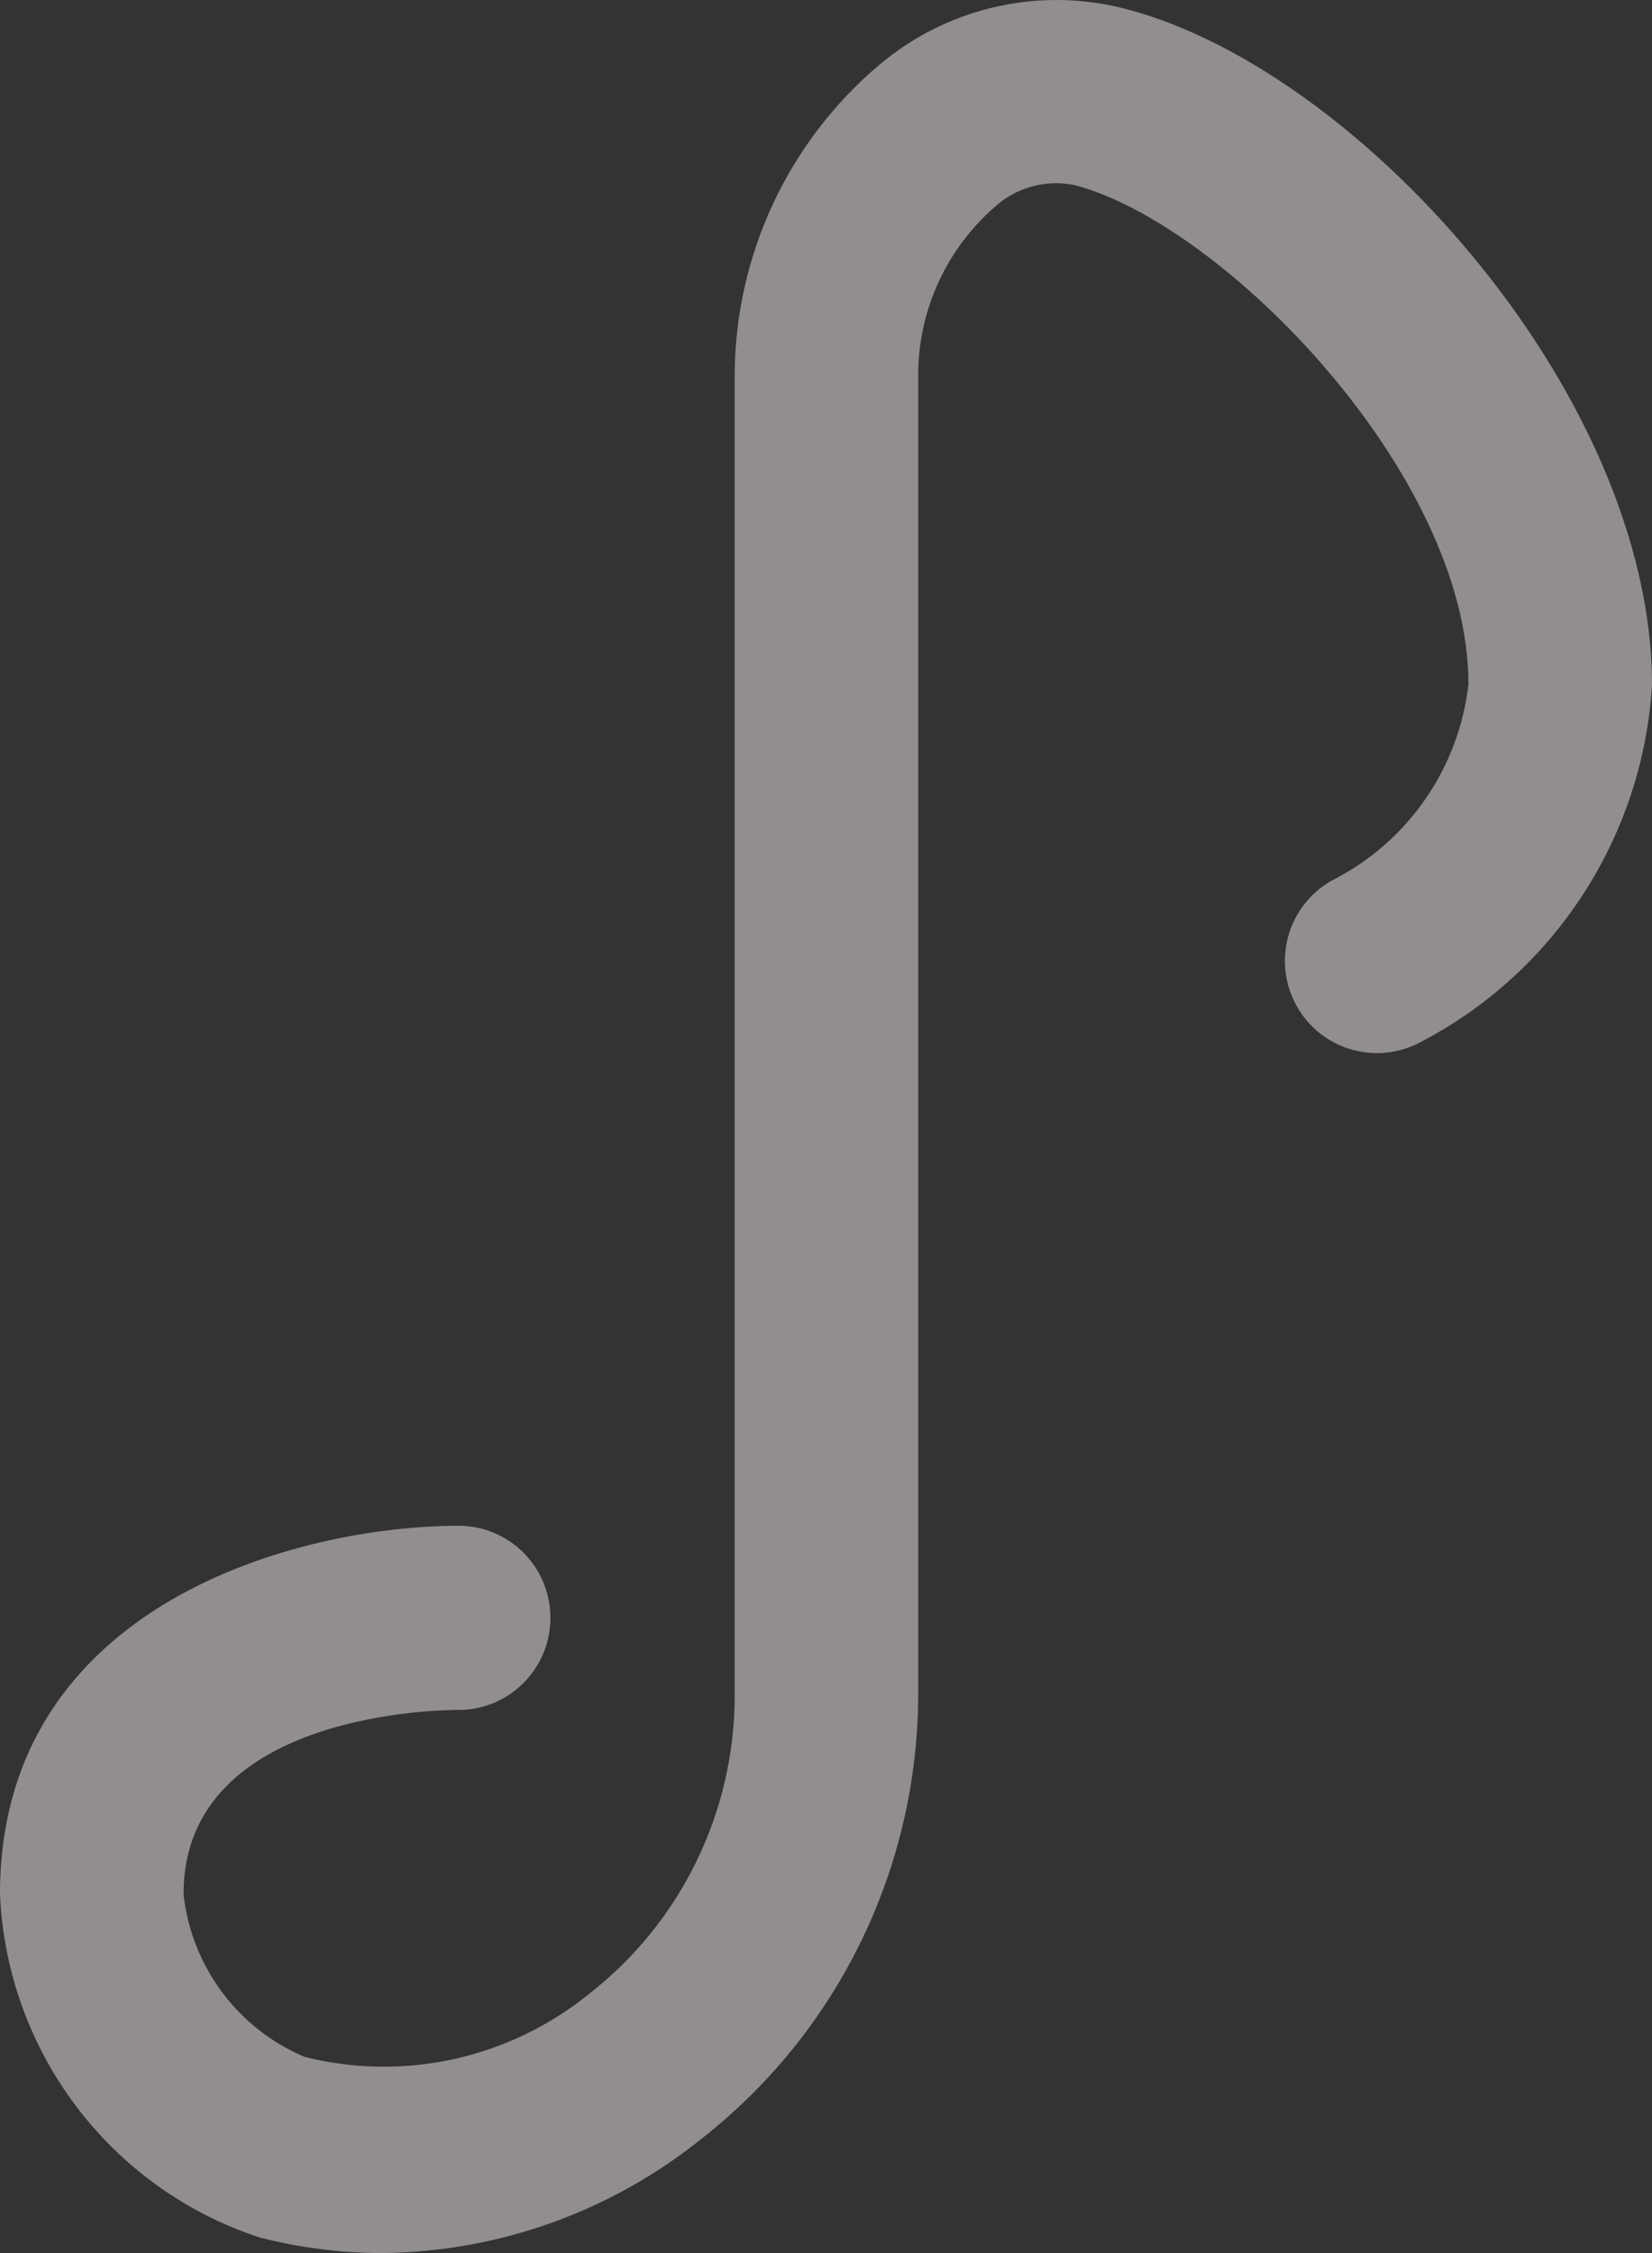 <svg width="11" height="15" viewBox="0 0 11 15" fill="none" xmlns="http://www.w3.org/2000/svg">
<rect x="0" y="0" width="11" height="15" fill="#333333" stroke="none"/>
<path opacity="0.5" fill-rule="evenodd" clip-rule="evenodd" d="M2.547 15C2.271 15 1.996 14.965 1.728 14.896C0.734 14.57 0.045 13.659 0 12.61C0 10.673 1.997 10.158 3.054 10.158C3.391 10.158 3.665 10.432 3.665 10.771C3.665 11.109 3.391 11.384 3.054 11.384C2.981 11.384 1.222 11.384 1.222 12.61C1.274 13.091 1.583 13.506 2.028 13.694C2.692 13.861 3.395 13.704 3.927 13.271C4.533 12.797 4.889 12.069 4.892 11.298V2.484C4.899 1.69 5.252 0.94 5.857 0.43C6.294 0.062 6.877 -0.08 7.433 0.044C9.003 0.406 11 2.606 11 4.561C10.938 5.577 10.345 6.484 9.443 6.946C9.141 7.098 8.773 6.976 8.621 6.673C8.469 6.37 8.591 6.001 8.893 5.849C9.384 5.592 9.715 5.107 9.778 4.555C9.778 3.152 8.142 1.491 7.158 1.233C6.966 1.192 6.766 1.247 6.621 1.38C6.306 1.656 6.122 2.052 6.114 2.471V11.286C6.11 12.434 5.584 13.518 4.685 14.228C4.079 14.72 3.326 14.992 2.547 15Z" fill="#F2EBEF"/>
</svg>

